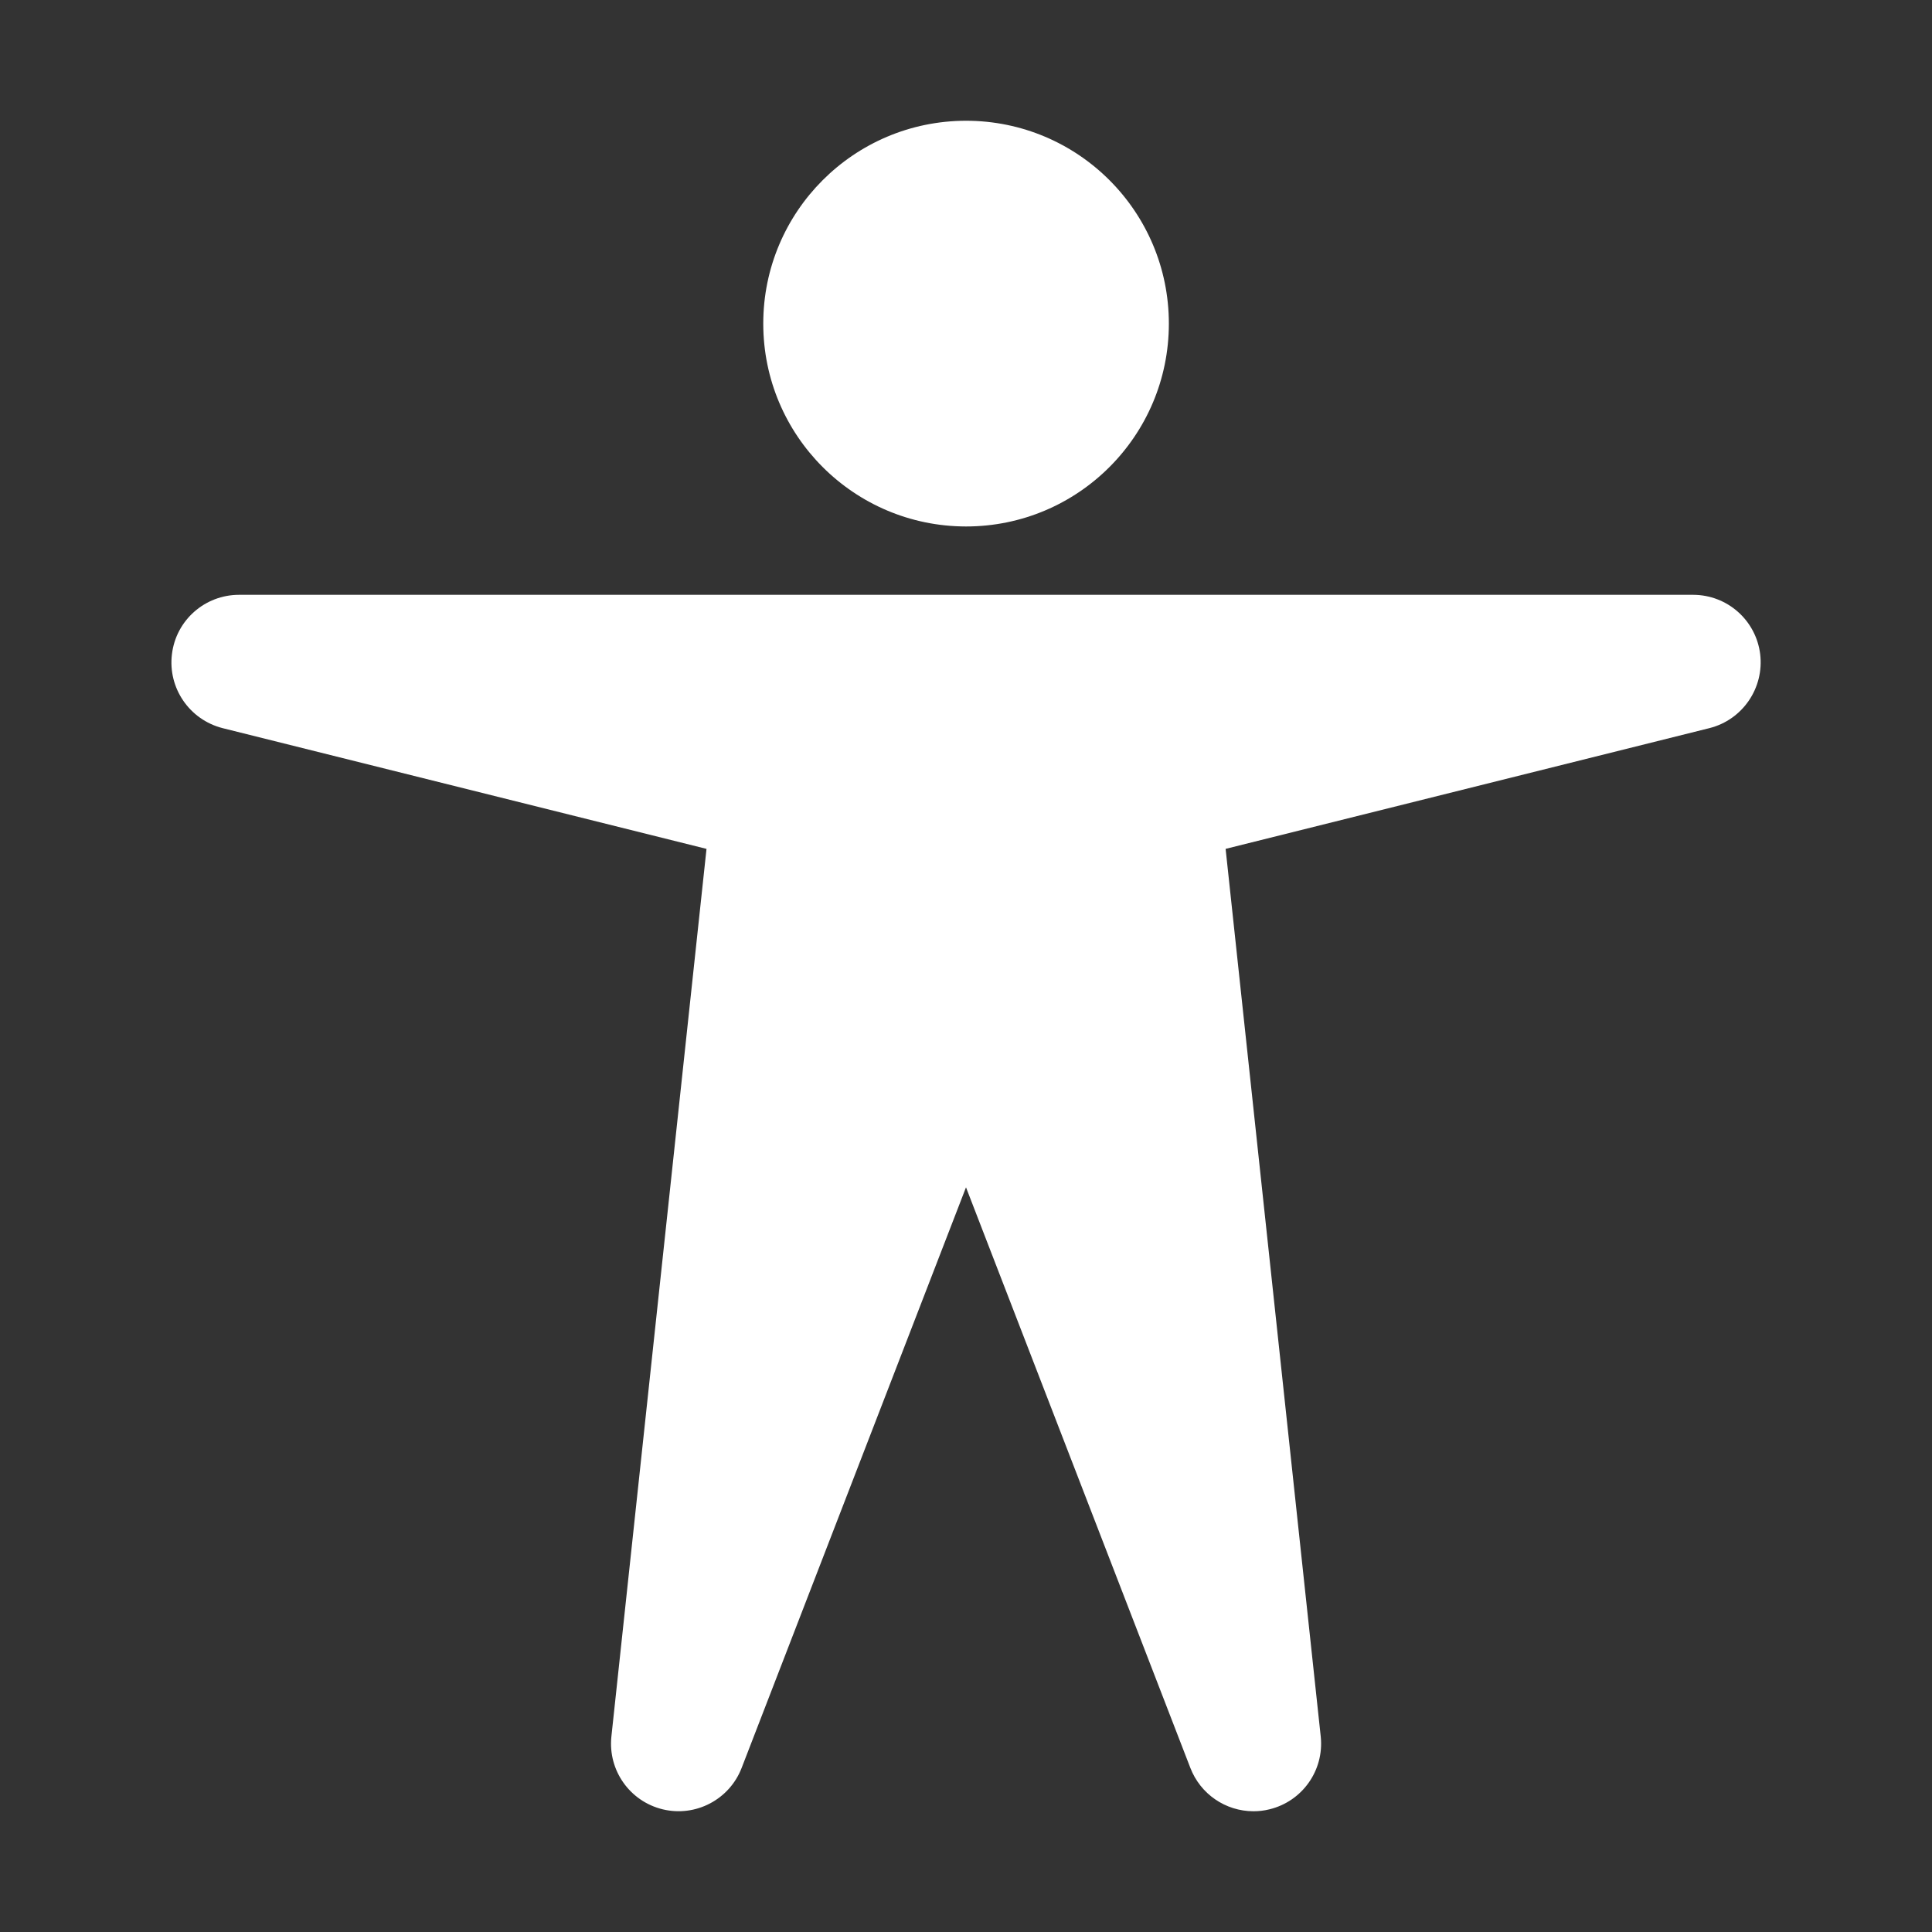 <svg xmlns="http://www.w3.org/2000/svg" width="16" height="16" viewBox="0 0 16 16">
  <rect x="0" y="0" width="16" height="16" fill="#333333" stroke="none"/>
  <path d="M9.858 14.641 8 9.833l-1.858 4.808c-.101.262-.381.409-.654.343-.272-.066-.453-.322-.425-.6l.788-7.354-4.008-1c-.274-.07-.454-.332-.419-.613.034-.281.273-.491.556-.491h12.041c.283 0 .521.21.556.491.034.281-.146.544-.42.613l-4.007 1 .788 7.354c.028.278-.153.534-.425.6-.044.011-.088.016-.132.016-.232 0-.44-.143-.523-.359zM6.321 2.68c0-.927.751-1.679 1.679-1.68.928 0 1.68.752 1.68 1.68 0 .928-.752 1.68-1.68 1.68-.928-.001-1.679-.753-1.679-1.68z" fill="white"/>
</svg>
